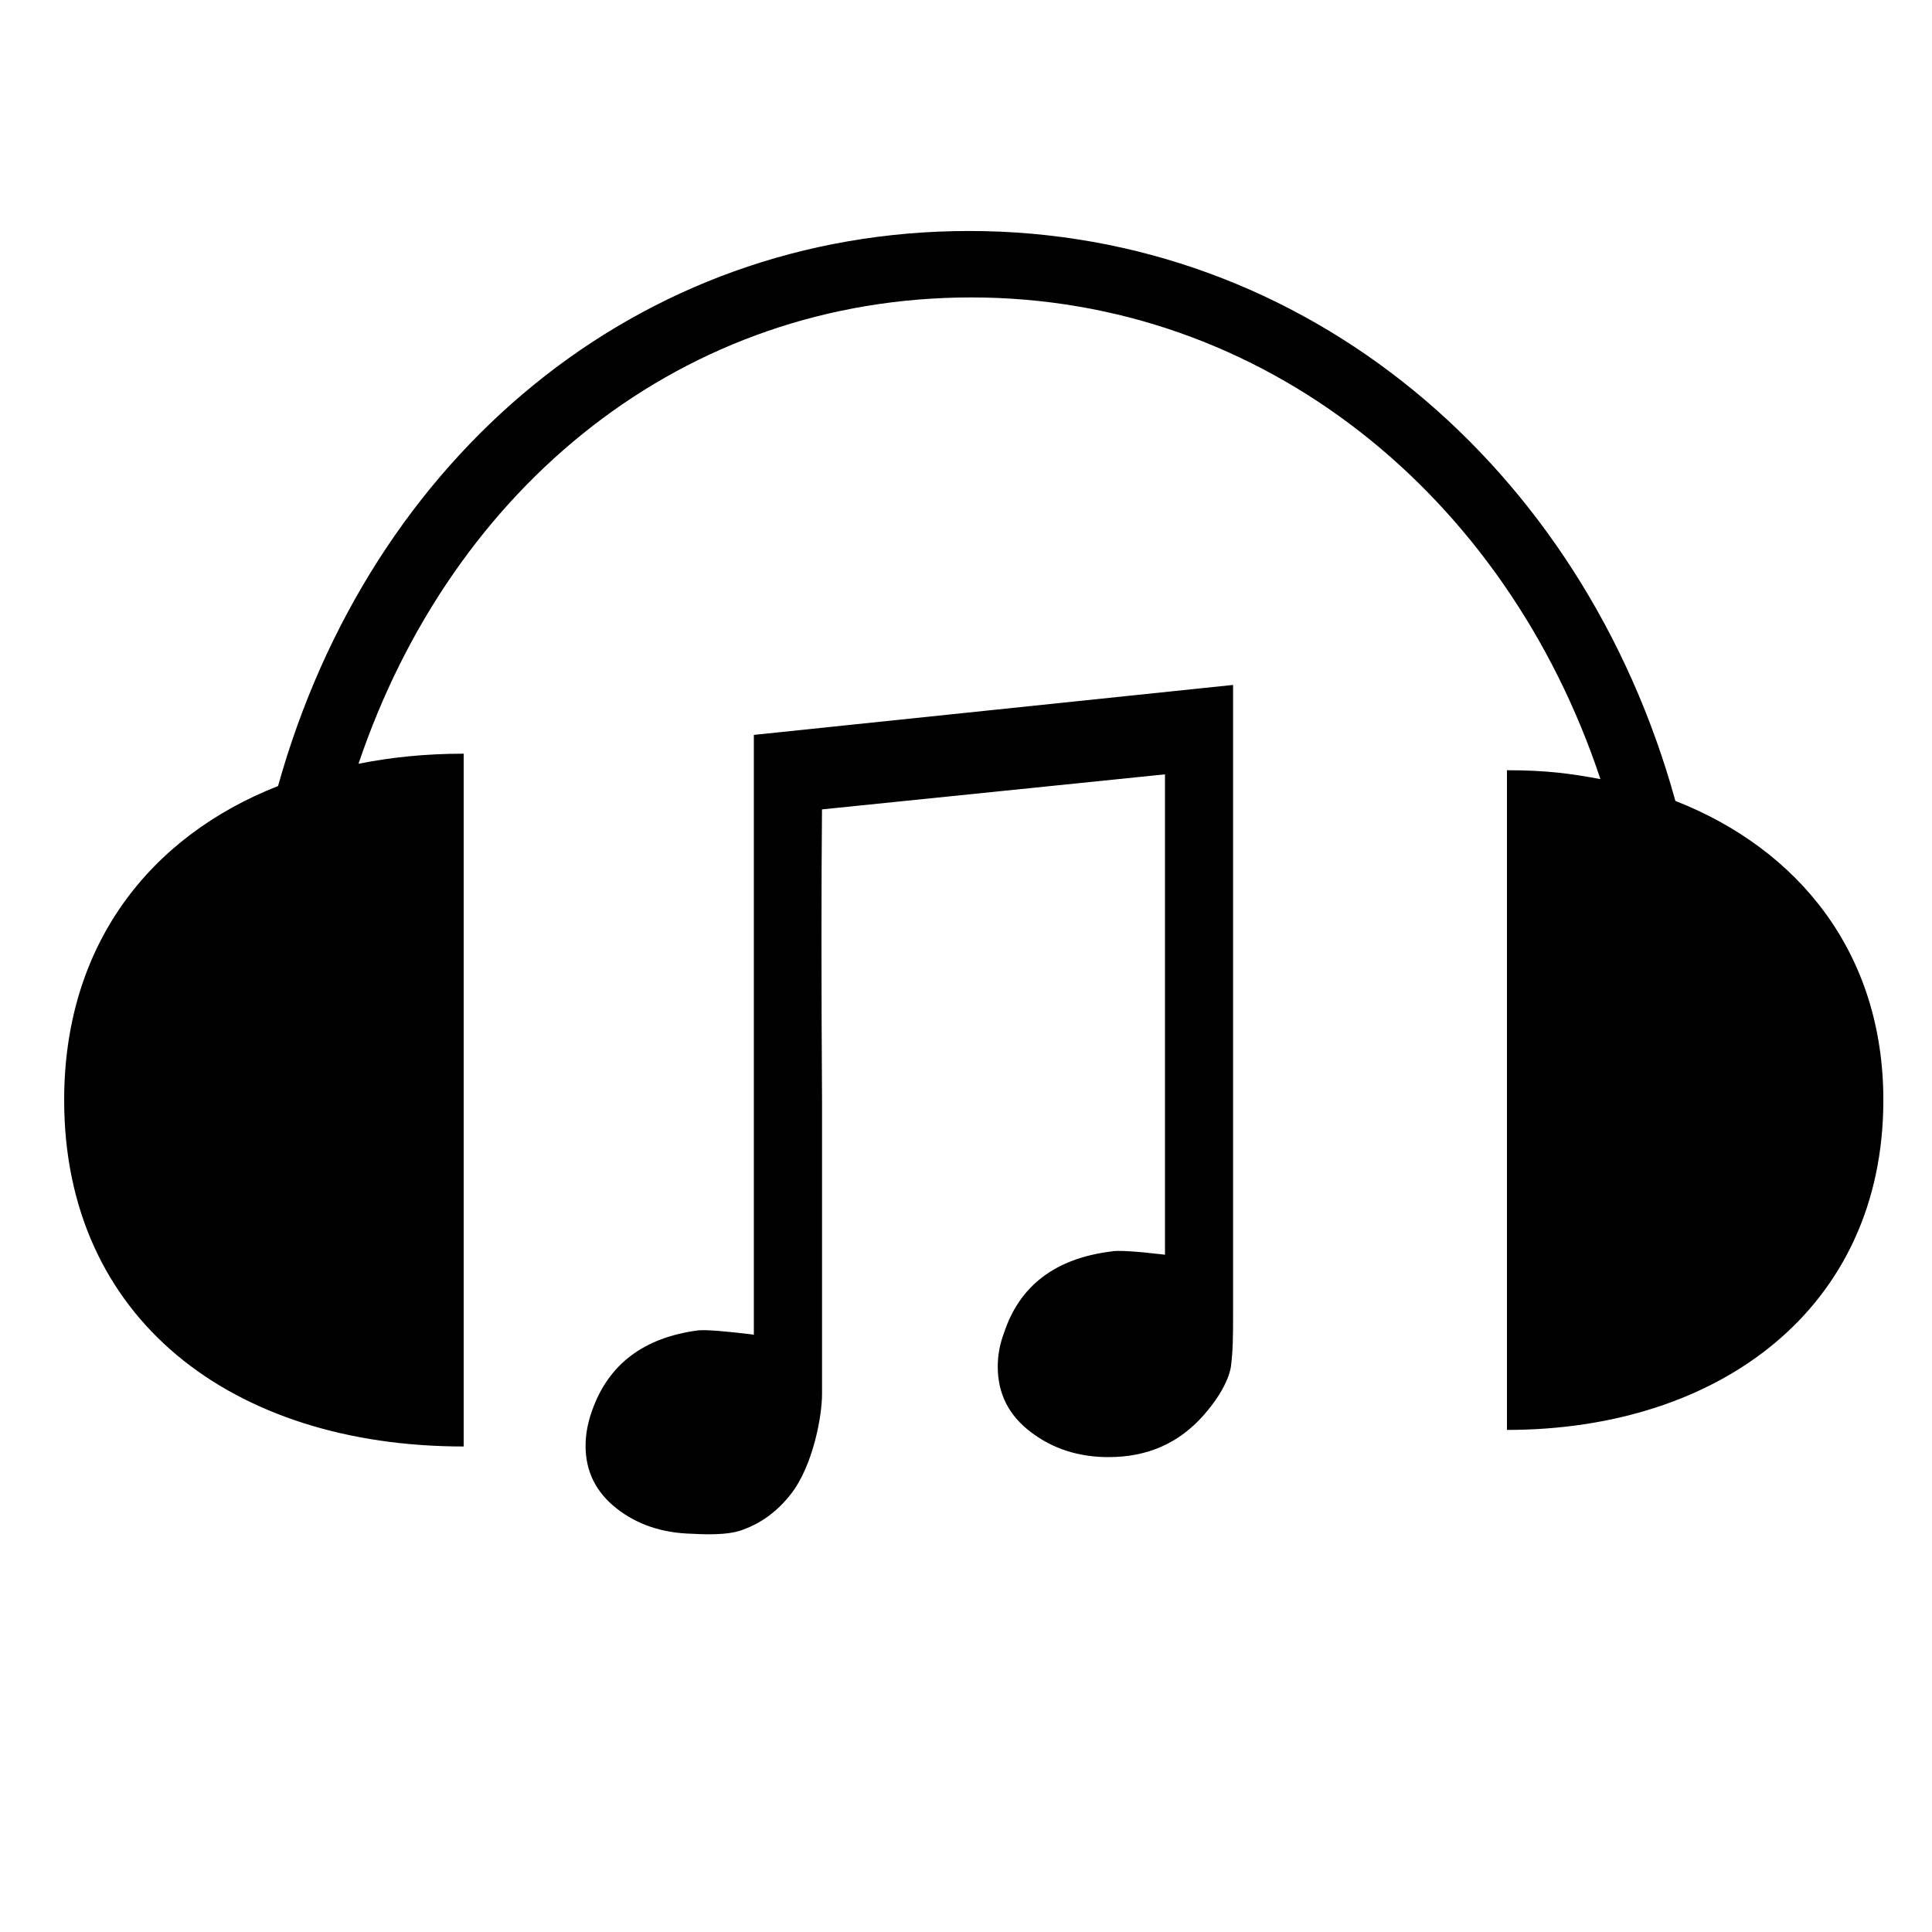 <?xml version="1.0" encoding="UTF-8" standalone="no"?>
<!-- Generator: Adobe Illustrator 15.0.2, SVG Export Plug-In . SVG Version: 6.00 Build 0)  -->

<svg
   xmlns:dc="http://purl.org/dc/elements/1.1/"
   xmlns:cc="http://creativecommons.org/ns#"
   xmlns:rdf="http://www.w3.org/1999/02/22-rdf-syntax-ns#"
   xmlns:svg="http://www.w3.org/2000/svg"
   xmlns="http://www.w3.org/2000/svg"
   xmlns:sodipodi="http://sodipodi.sourceforge.net/DTD/sodipodi-0.dtd"
   xmlns:inkscape="http://www.inkscape.org/namespaces/inkscape"
   version="1.1"
   id="Layer_1"
   x="0px"
   y="0px"
   width="100px"
   height="100px"
   viewBox="0 0 100 100"
   enable-background="new 0 0 100 100"
   xml:space="preserve"
   inkscape:version="0.48.2 r9819"
   sodipodi:docname="noun_project_10408.svg"><defs
   id="defs3516" /><sodipodi:namedview
   pagecolor="#ffffff"
   bordercolor="#666666"
   borderopacity="1"
   objecttolerance="10"
   gridtolerance="10"
   guidetolerance="10"
   inkscape:pageopacity="0"
   inkscape:pageshadow="2"
   inkscape:window-width="640"
   inkscape:window-height="480"
   id="namedview3514"
   showgrid="false"
   inkscape:zoom="2.36"
   inkscape:cx="50"
   inkscape:cy="50"
   inkscape:window-x="0"
   inkscape:window-y="22"
   inkscape:window-maximized="0"
   inkscape:current-layer="Layer_1" />

<path
   id="path3512"
   d="m 63.824,35.452 v 32.59 c 0,1.176 -0.01,1.864 -0.105,2.63 0,0 -0.047,1.031 -1.438,2.6 -1.246,1.402 -2.848,2.148 -4.906,2.148 -1.546,0 -2.887,-0.432 -4.023,-1.298 -1.141,-0.862 -1.709,-1.992 -1.709,-3.388 0,-0.59 0.109,-1.178 0.332,-1.766 0.807,-2.426 2.645,-3.822 5.512,-4.189 0.33,-0.074 1.268,-0.019 2.812,0.164 V 40.08 l -17.753,1.814 c -0.036,3.972 -0.036,9.006 0.002,15.107 0,9.483 0,14.538 0,15.164 0,1.14 -0.468,3.692 -1.599,5.151 -0.717,0.925 -1.563,1.525 -2.481,1.853 -0.515,0.218 -1.398,0.292 -2.646,0.218 -1.544,-0.035 -2.849,-0.475 -3.914,-1.316 -1.067,-0.84 -1.599,-1.918 -1.599,-3.233 0,-0.585 0.11,-1.188 0.332,-1.81 0.844,-2.414 2.681,-3.803 5.512,-4.17 0.403,-0.037 1.359,0.039 2.866,0.223 V 38.038 l 24.805,-2.586 z m 22.893,6.003 C 81.953,24.186 67.596,11.956 50.168,11.956 32.962,11.956 19.162,23.643 14.391,40.685 7.711,43.311 3.321,48.947 3.321,56.939 3.32,68.251 12,74.87 24,74.87 V 39.011 c -2,0 -3.768,0.188 -5.444,0.522 4.872,-14.421 16.841,-24.138 31.712,-24.138 15.128,0 27.68,10.225 32.57,24.933 C 81.297,40.035 80,39.867 78,39.867 v 34.145 c 11,0 19.482,-6.303 19.482,-17.072 0,-7.619 -4.396,-12.987 -10.765,-15.485 z" />
</svg>
